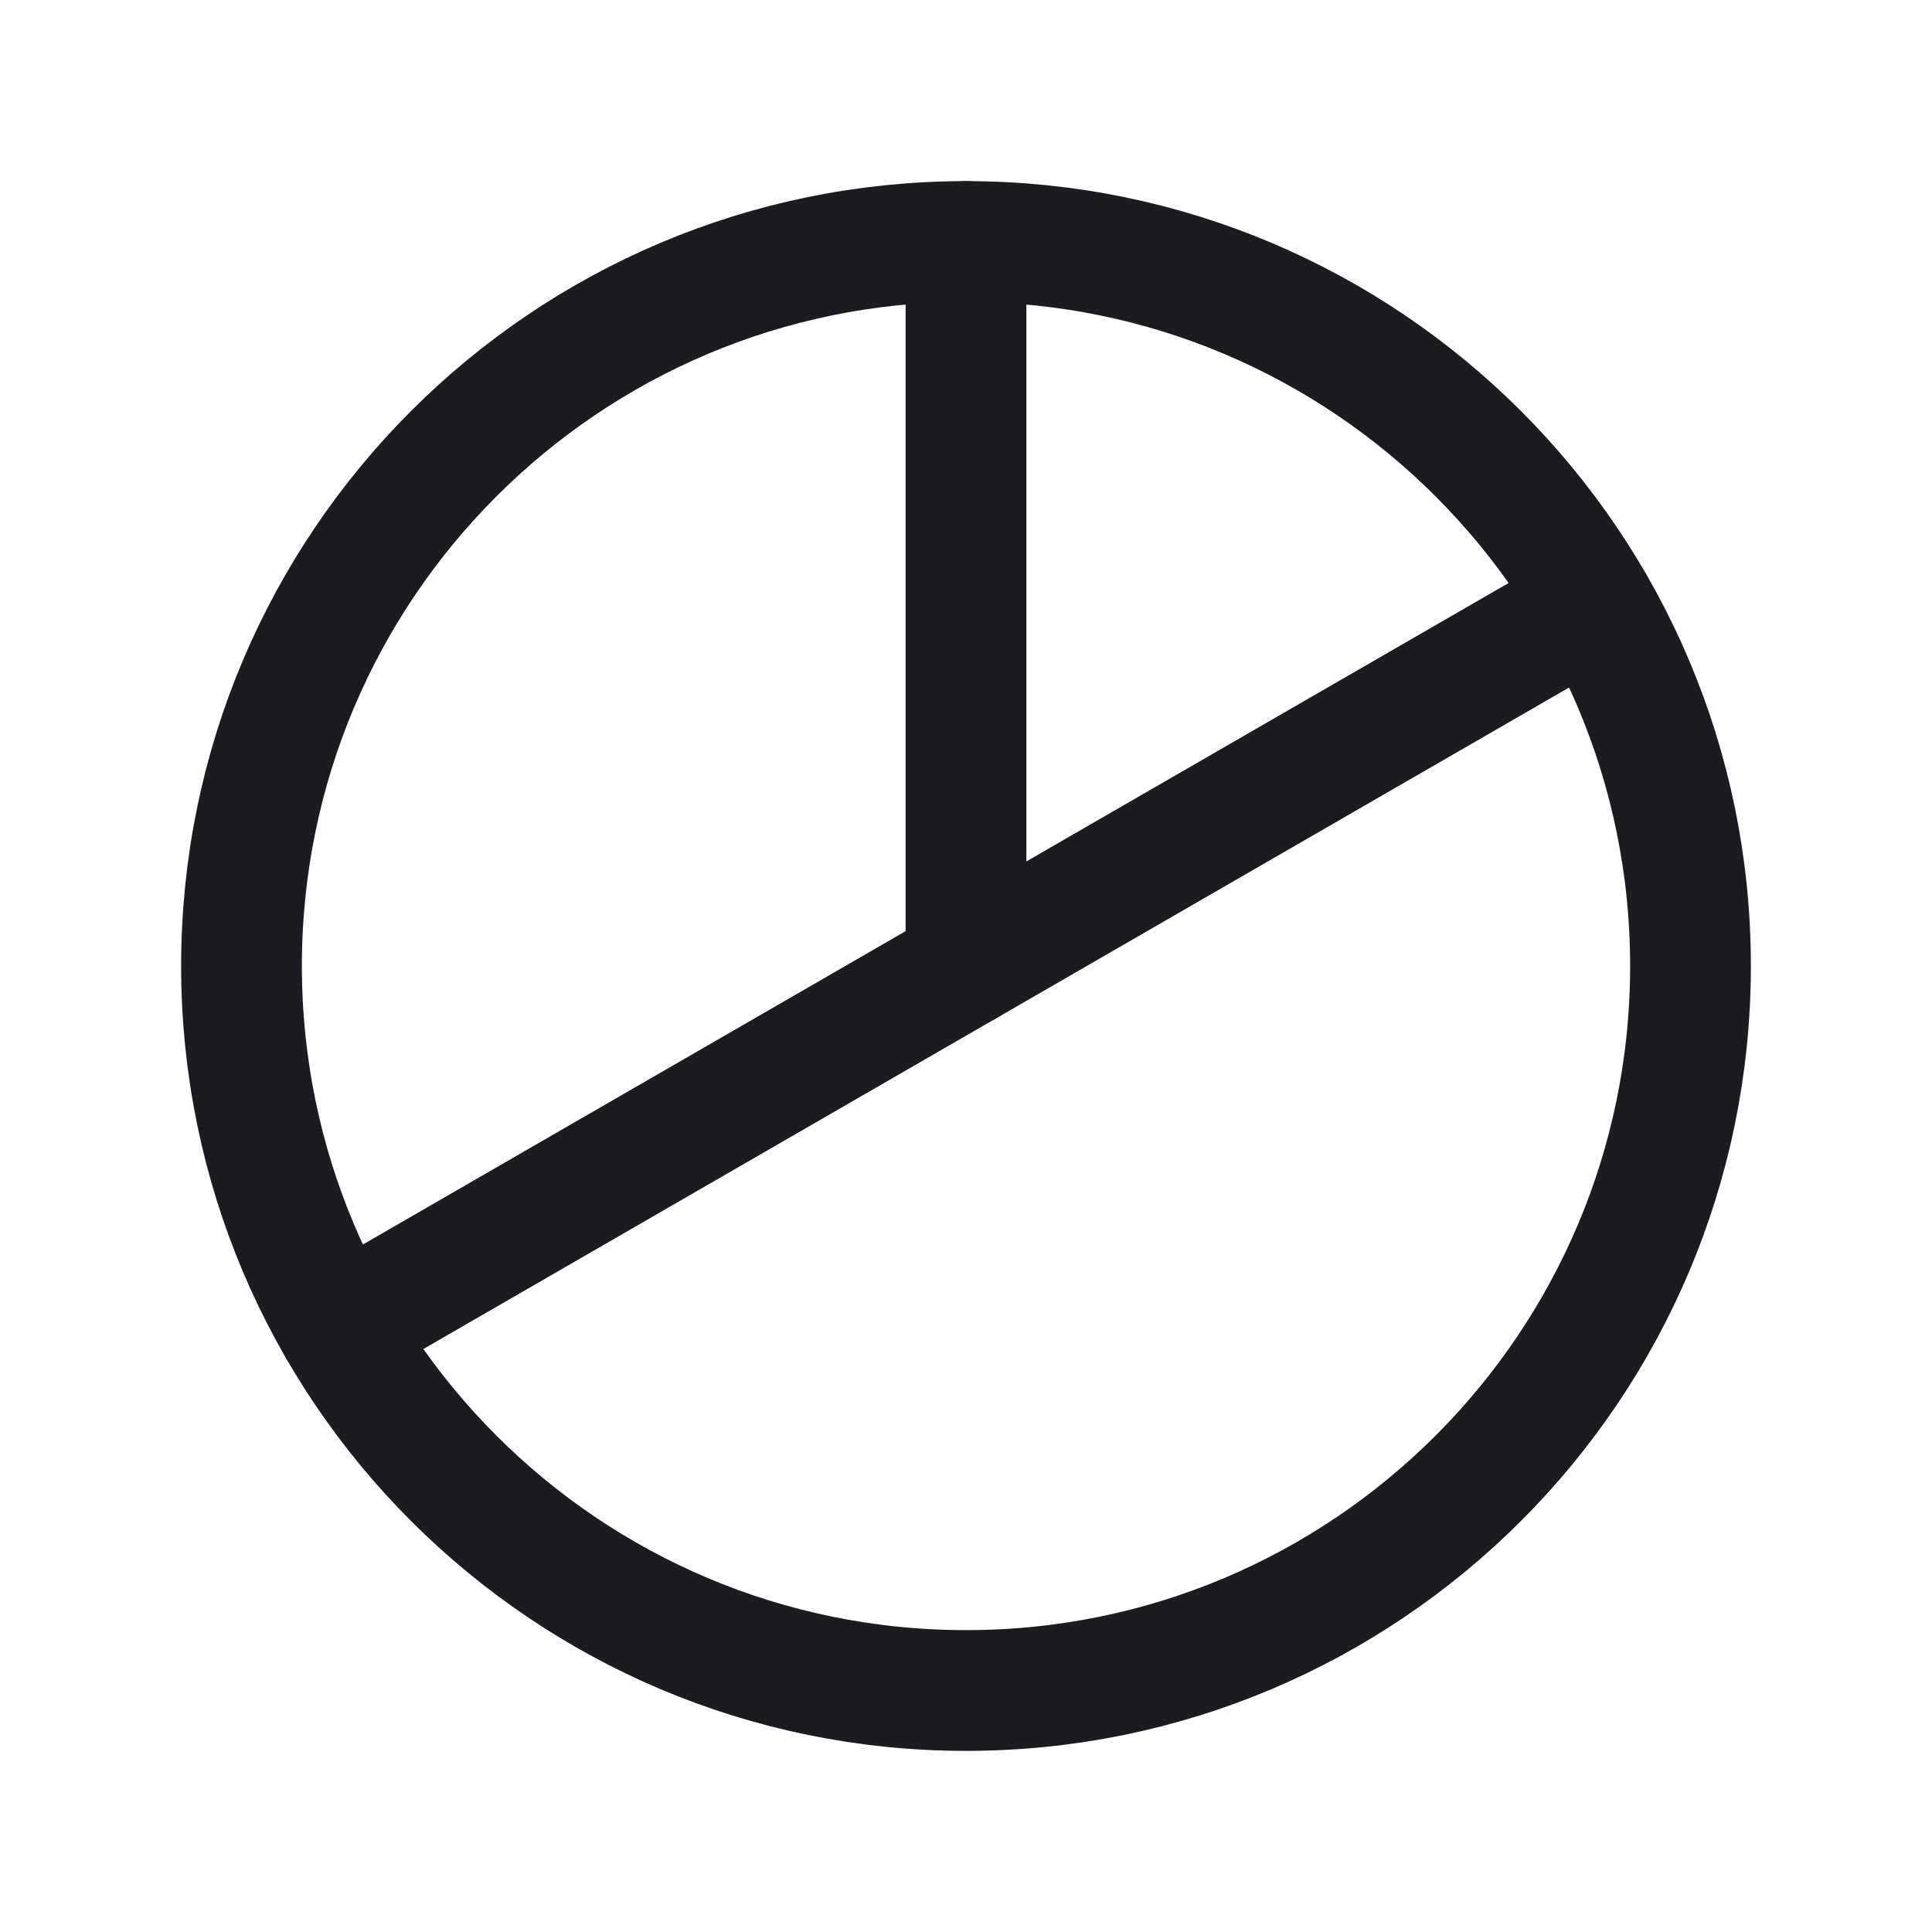 <svg width="32" height="32" viewBox="0 0 32 32" fill="none" xmlns="http://www.w3.org/2000/svg">
<path d="M16 28C22.627 28 28 22.627 28 16C28 9.373 22.627 4 16 4C9.373 4 4 9.373 4 16C4 22.627 9.373 28 16 28Z" stroke="#1C1B1F" stroke-width="2" stroke-linecap="round" stroke-linejoin="round"/>
<path d="M16 16V4" stroke="#1C1B1F" stroke-width="2" stroke-linecap="round" stroke-linejoin="round"/>
<path d="M26.392 10L5.608 22" stroke="#1C1B1F" stroke-width="2" stroke-linecap="round" stroke-linejoin="round"/>
</svg>
